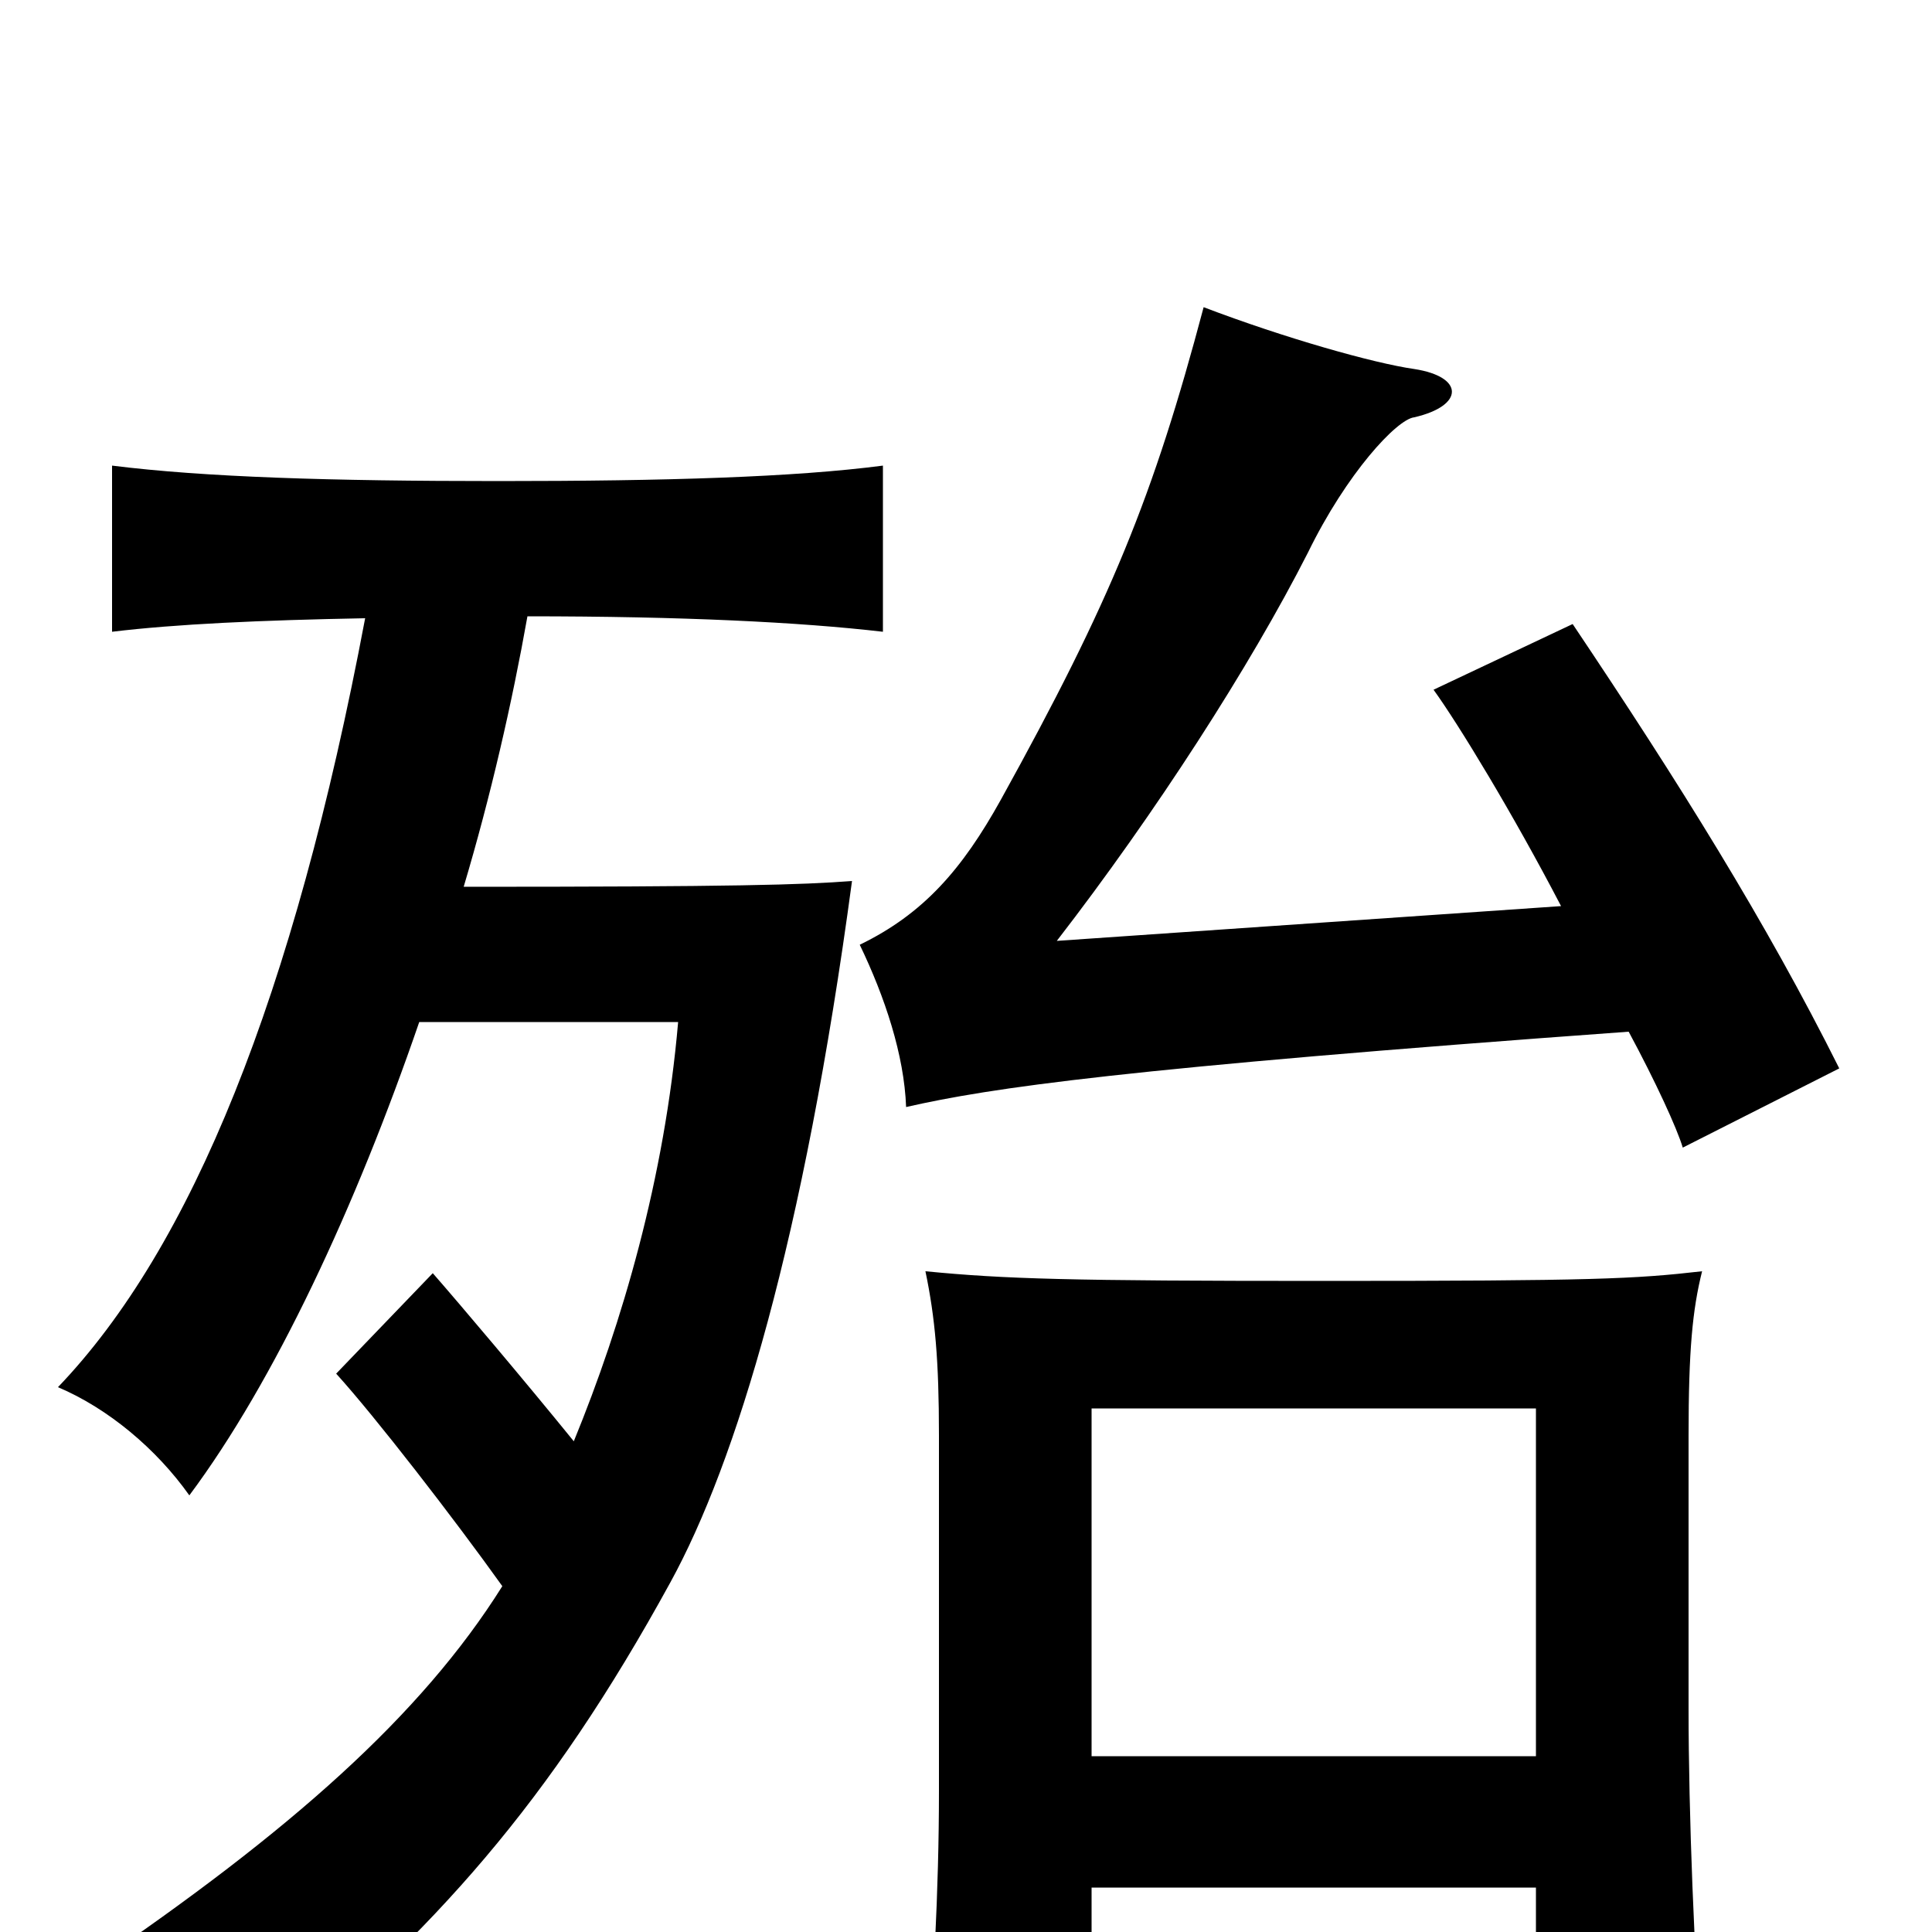 <svg xmlns="http://www.w3.org/2000/svg" viewBox="0 -1000 1000 1000">
	<path fill="#000000" d="M565 -23H795V63H881C877 16 874 -62 874 -115V-257C874 -301 876 -322 881 -342C846 -338 825 -337 685 -337C553 -337 520 -338 479 -342C484 -318 486 -296 486 -257V-73C486 -21 483 31 479 81H565ZM795 -91H565V-271H795ZM843 -466C857 -440 868 -416 871 -406L952 -447C914 -523 869 -595 814 -677L742 -643C755 -625 783 -579 808 -531L547 -513C598 -579 647 -655 677 -714C697 -755 723 -783 732 -784C758 -790 758 -805 732 -809C711 -812 665 -825 623 -841C597 -743 575 -689 518 -586C498 -550 478 -527 445 -511C458 -484 468 -454 469 -427C513 -437 581 -447 843 -466ZM189 -680C152 -484 99 -354 30 -282C56 -271 81 -250 98 -226C142 -285 184 -375 217 -471H351C344 -390 322 -315 297 -254C271 -286 238 -325 224 -341L174 -289C194 -267 235 -214 260 -179C218 -112 150 -52 47 18C75 27 115 52 136 73C225 -1 284 -66 347 -181C381 -243 416 -358 441 -544C415 -542 381 -541 240 -541C254 -588 265 -636 273 -681C353 -681 414 -678 457 -673V-759C411 -753 345 -751 258 -751C171 -751 106 -753 58 -759V-673C91 -677 135 -679 189 -680Z"/>
</svg>